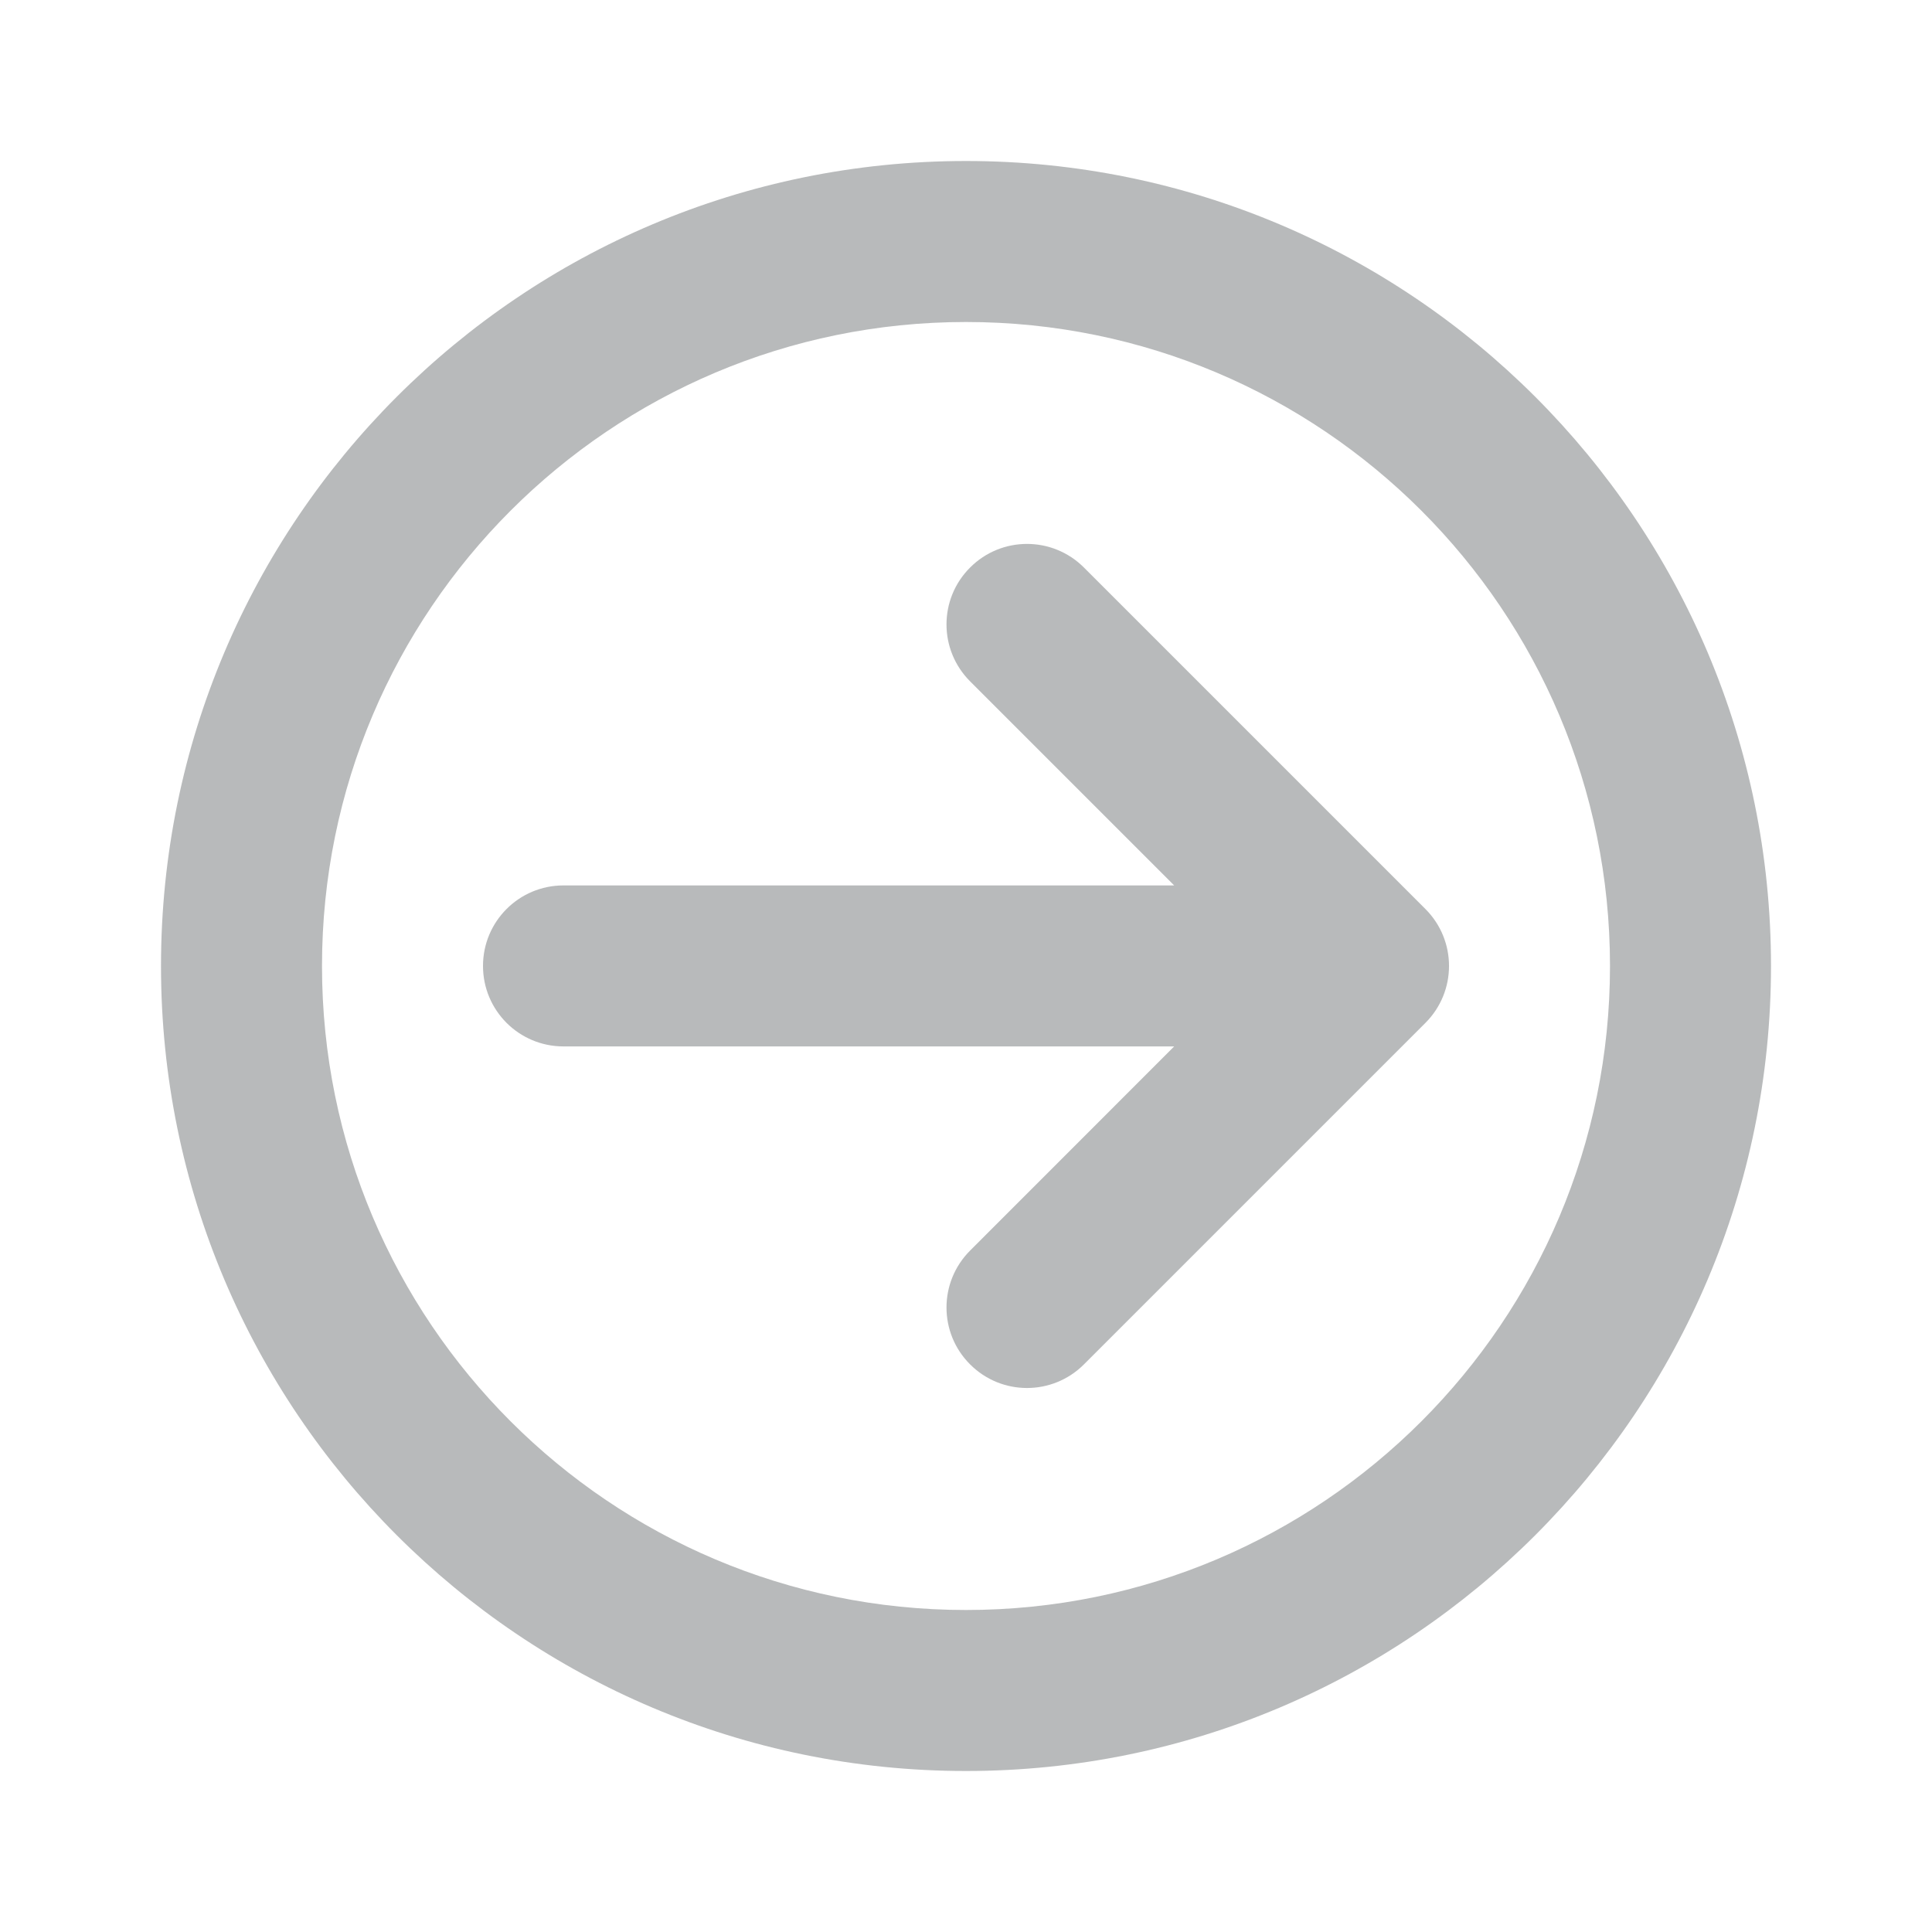 <svg width="24" height="24" viewBox="0 0 24 24" fill="none" xmlns="http://www.w3.org/2000/svg">
<g id="&#229;&#156;&#134;&#230;&#150;&#185;&#229;&#144;&#145;&#231;&#174;&#173;&#229;&#164;&#180;-&#229;&#143;&#179;" opacity="0.4">
<g id="Union">
<path d="M6 11.999C6 12.552 6.447 12.999 7 12.999L14.586 12.999L12.051 15.535C11.66 15.926 11.66 16.559 12.051 16.949C12.441 17.34 13.074 17.34 13.465 16.949L17.707 12.707C18.098 12.316 18.098 11.683 17.707 11.292L13.465 7.05C13.074 6.659 12.441 6.659 12.051 7.05C11.66 7.44 11.66 8.073 12.051 8.464L14.586 10.999L7 10.999C6.447 10.999 6 11.447 6 11.999Z" fill="#4E5355"/>
<path fill-rule="evenodd" clip-rule="evenodd" d="M2 12C2 6.477 6.477 2 12 2C17.523 2 22 6.477 22 12C22 17.523 17.523 22 12 22C6.477 22 2 17.523 2 12ZM12 4C7.582 4 4 7.582 4 12C4 16.418 7.582 20 12 20C16.418 20 20 16.418 20 12C20 7.582 16.418 4 12 4Z" fill="#4E5355"/>
</g>
</g>
</svg>
